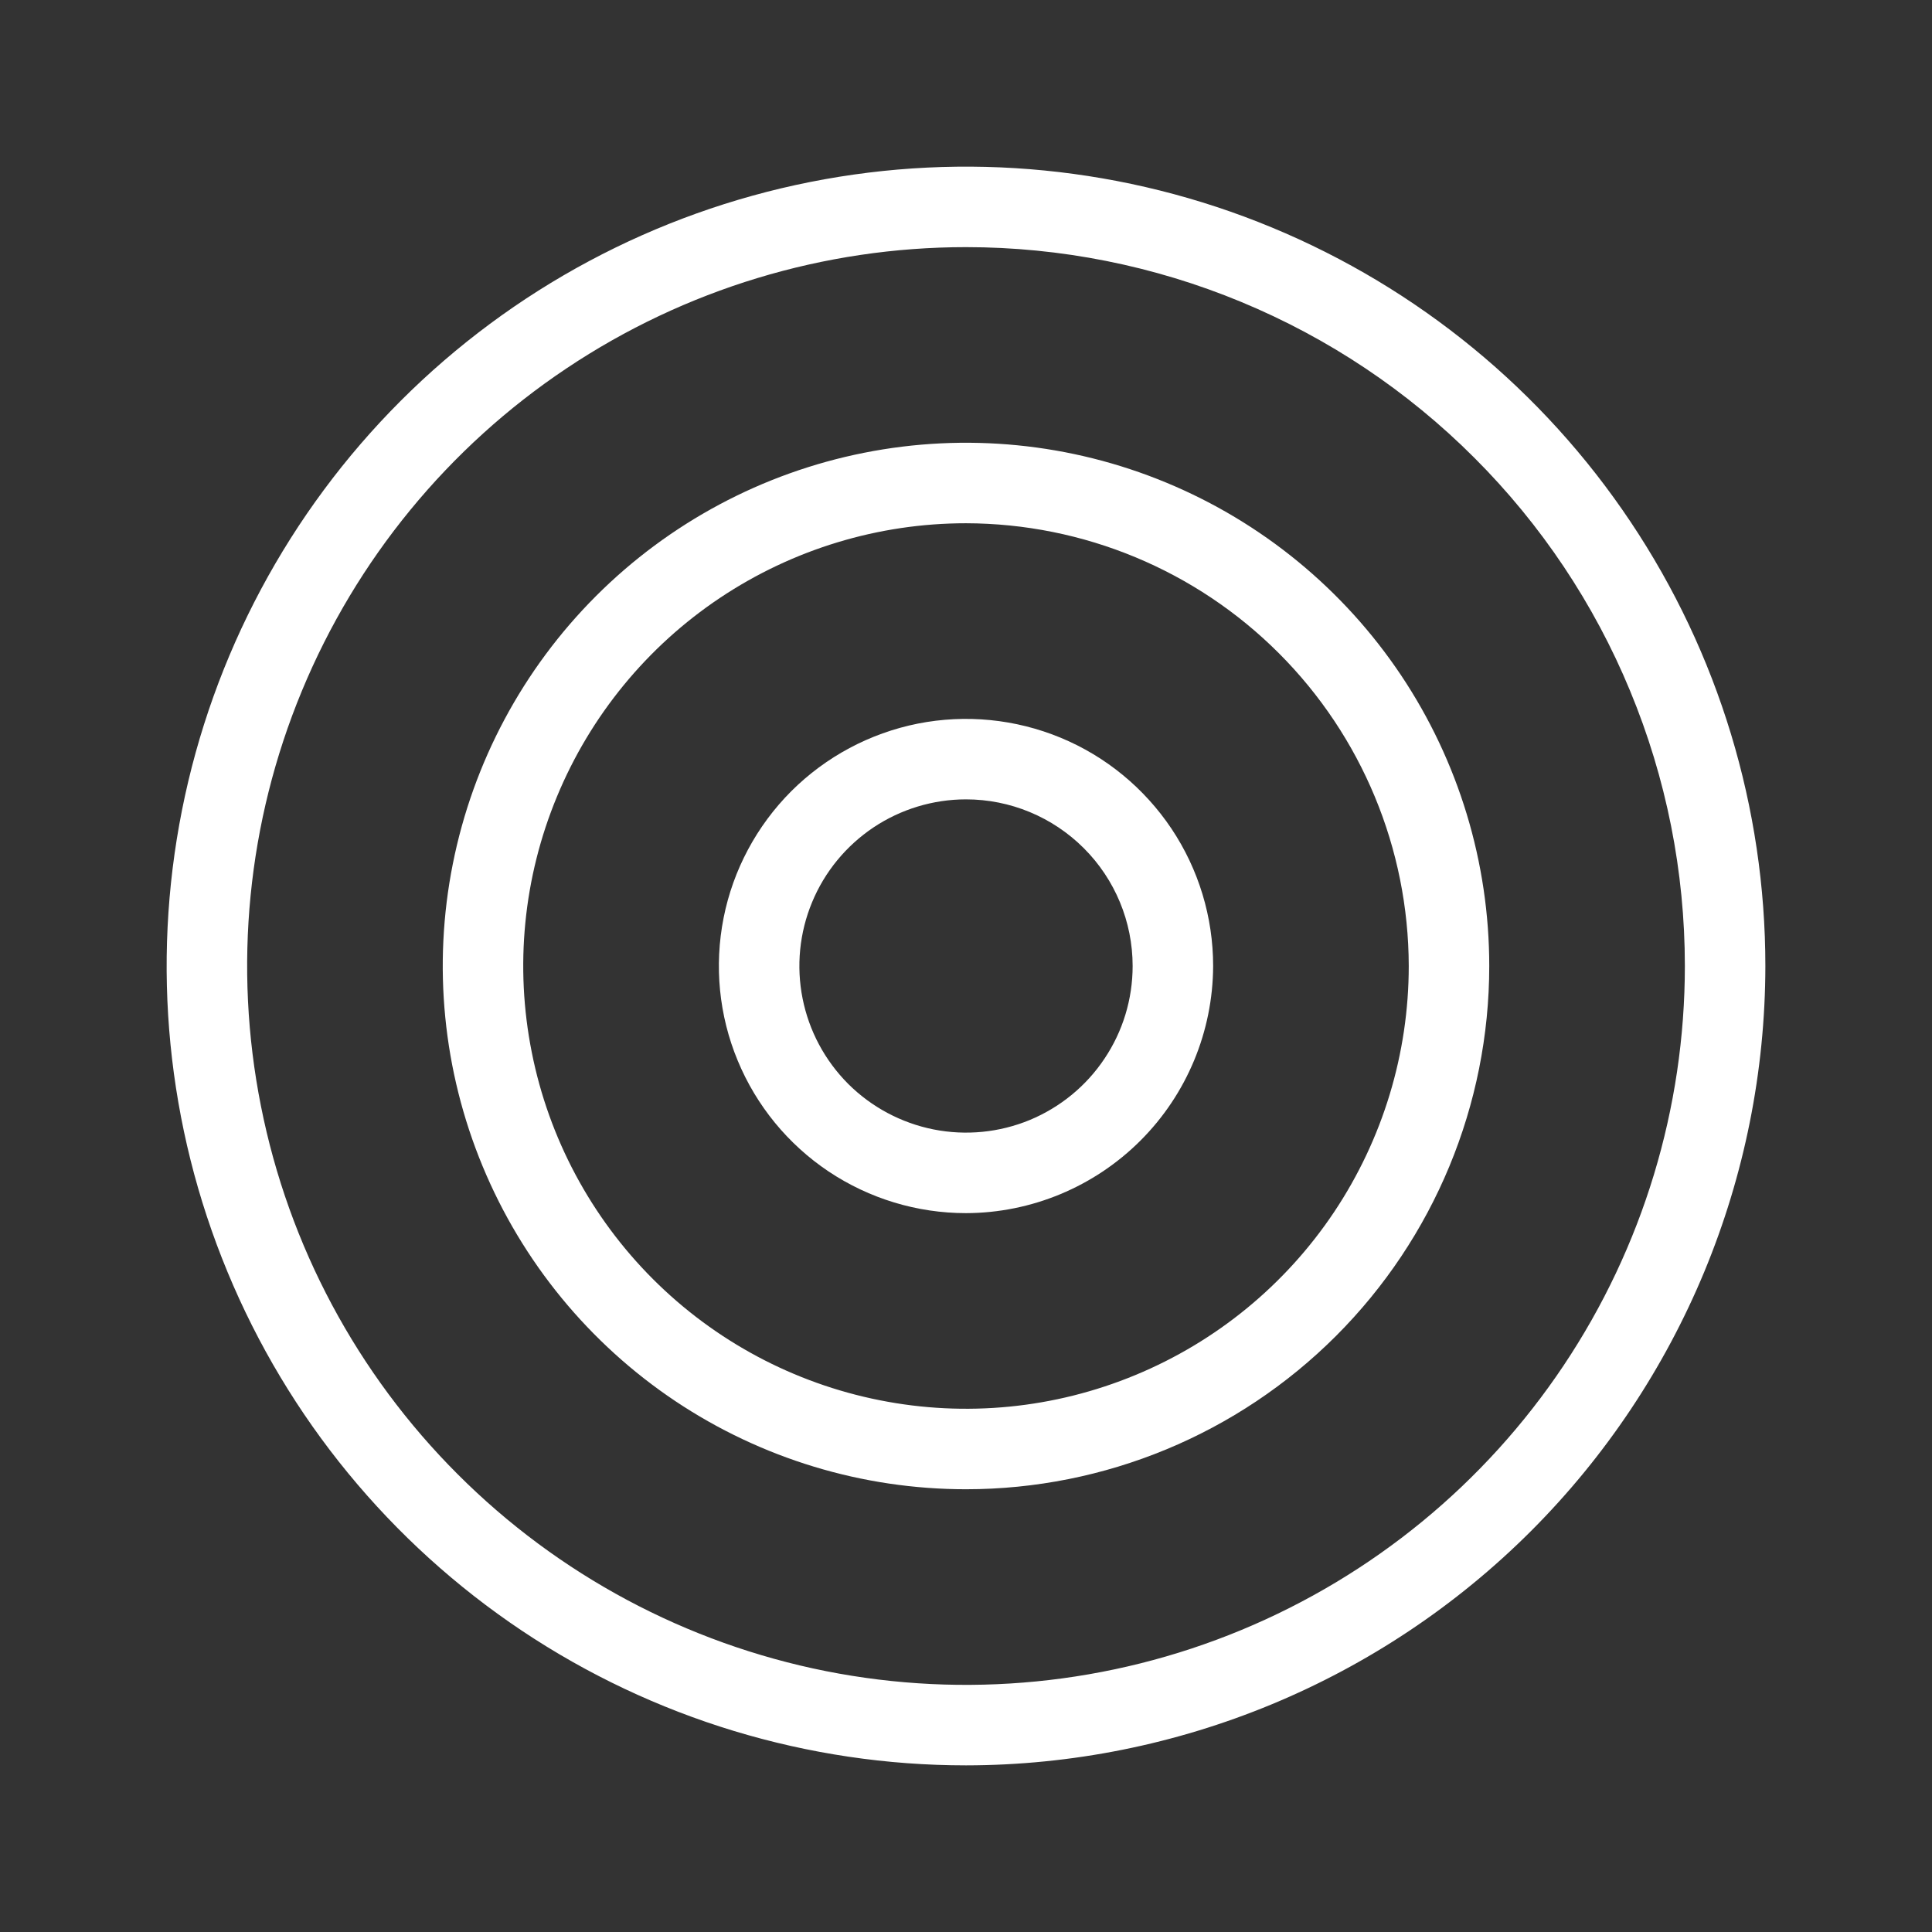 <svg width="24" height="24" viewBox="0 0 24 24" fill="none" xmlns="http://www.w3.org/2000/svg">
<rect x="0" y="0" width="24" height="24" fill="#333333" stroke="none"/>
<path d="M12 15.07C11.393 15.07 10.799 14.89 10.294 14.553C9.79 14.216 9.396 13.736 9.164 13.175C8.931 12.614 8.871 11.997 8.989 11.401C9.107 10.806 9.4 10.259 9.829 9.829C10.259 9.4 10.806 9.108 11.401 8.989C11.997 8.871 12.614 8.932 13.175 9.164C13.736 9.396 14.215 9.79 14.553 10.295C14.89 10.799 15.07 11.393 15.07 12C15.067 12.814 14.743 13.593 14.168 14.168C13.593 14.743 12.813 15.068 12 15.07ZM12 9.93C11.591 9.93 11.19 10.052 10.85 10.279C10.51 10.507 10.244 10.83 10.088 11.208C9.931 11.586 9.89 12.002 9.97 12.404C10.05 12.806 10.247 13.174 10.536 13.464C10.826 13.753 11.195 13.95 11.596 14.03C11.998 14.11 12.414 14.069 12.792 13.913C13.17 13.756 13.494 13.491 13.721 13.15C13.949 12.81 14.07 12.41 14.07 12C14.07 11.451 13.852 10.925 13.464 10.537C13.075 10.148 12.549 9.93 12 9.93Z" fill="white"/>
<path d="M12 18.5C10.714 18.5 9.458 18.119 8.389 17.405C7.32 16.69 6.487 15.675 5.995 14.487C5.503 13.3 5.374 11.993 5.625 10.732C5.876 9.471 6.495 8.313 7.404 7.404C8.313 6.495 9.471 5.876 10.732 5.625C11.993 5.374 13.3 5.503 14.487 5.995C15.675 6.487 16.69 7.32 17.405 8.389C18.119 9.458 18.5 10.714 18.5 12C18.5 13.724 17.815 15.377 16.596 16.596C15.377 17.815 13.724 18.5 12 18.5ZM12 6.5C10.912 6.5 9.849 6.823 8.944 7.427C8.04 8.031 7.335 8.89 6.919 9.895C6.502 10.9 6.393 12.006 6.606 13.073C6.818 14.14 7.342 15.12 8.111 15.889C8.88 16.658 9.86 17.182 10.927 17.394C11.994 17.607 13.1 17.498 14.105 17.081C15.11 16.665 15.969 15.96 16.573 15.056C17.177 14.151 17.5 13.088 17.5 12C17.497 10.542 16.917 9.145 15.886 8.114C14.855 7.083 13.458 6.503 12 6.5Z" fill="white"/>
<path d="M12 21.93C10.036 21.93 8.116 21.348 6.483 20.257C4.85 19.165 3.577 17.615 2.826 15.8C2.074 13.986 1.878 11.989 2.261 10.063C2.644 8.137 3.59 6.367 4.978 4.979C6.367 3.59 8.137 2.644 10.063 2.261C11.989 1.878 13.986 2.074 15.8 2.826C17.614 3.578 19.165 4.85 20.256 6.483C21.348 8.116 21.93 10.036 21.93 12C21.927 14.633 20.88 17.157 19.019 19.019C17.157 20.88 14.633 21.927 12 21.93ZM12 3.07C10.234 3.07 8.507 3.594 7.039 4.575C5.57 5.556 4.426 6.951 3.75 8.583C3.074 10.214 2.897 12.01 3.242 13.742C3.586 15.475 4.437 17.066 5.686 18.314C6.934 19.563 8.526 20.414 10.258 20.759C11.99 21.103 13.786 20.926 15.417 20.25C17.049 19.574 18.444 18.43 19.425 16.961C20.406 15.493 20.93 13.766 20.93 12C20.93 10.827 20.699 9.666 20.25 8.583C19.802 7.499 19.144 6.515 18.314 5.686C17.485 4.856 16.501 4.199 15.417 3.75C14.334 3.301 13.173 3.07 12 3.07Z" fill="white"/>
</svg>
